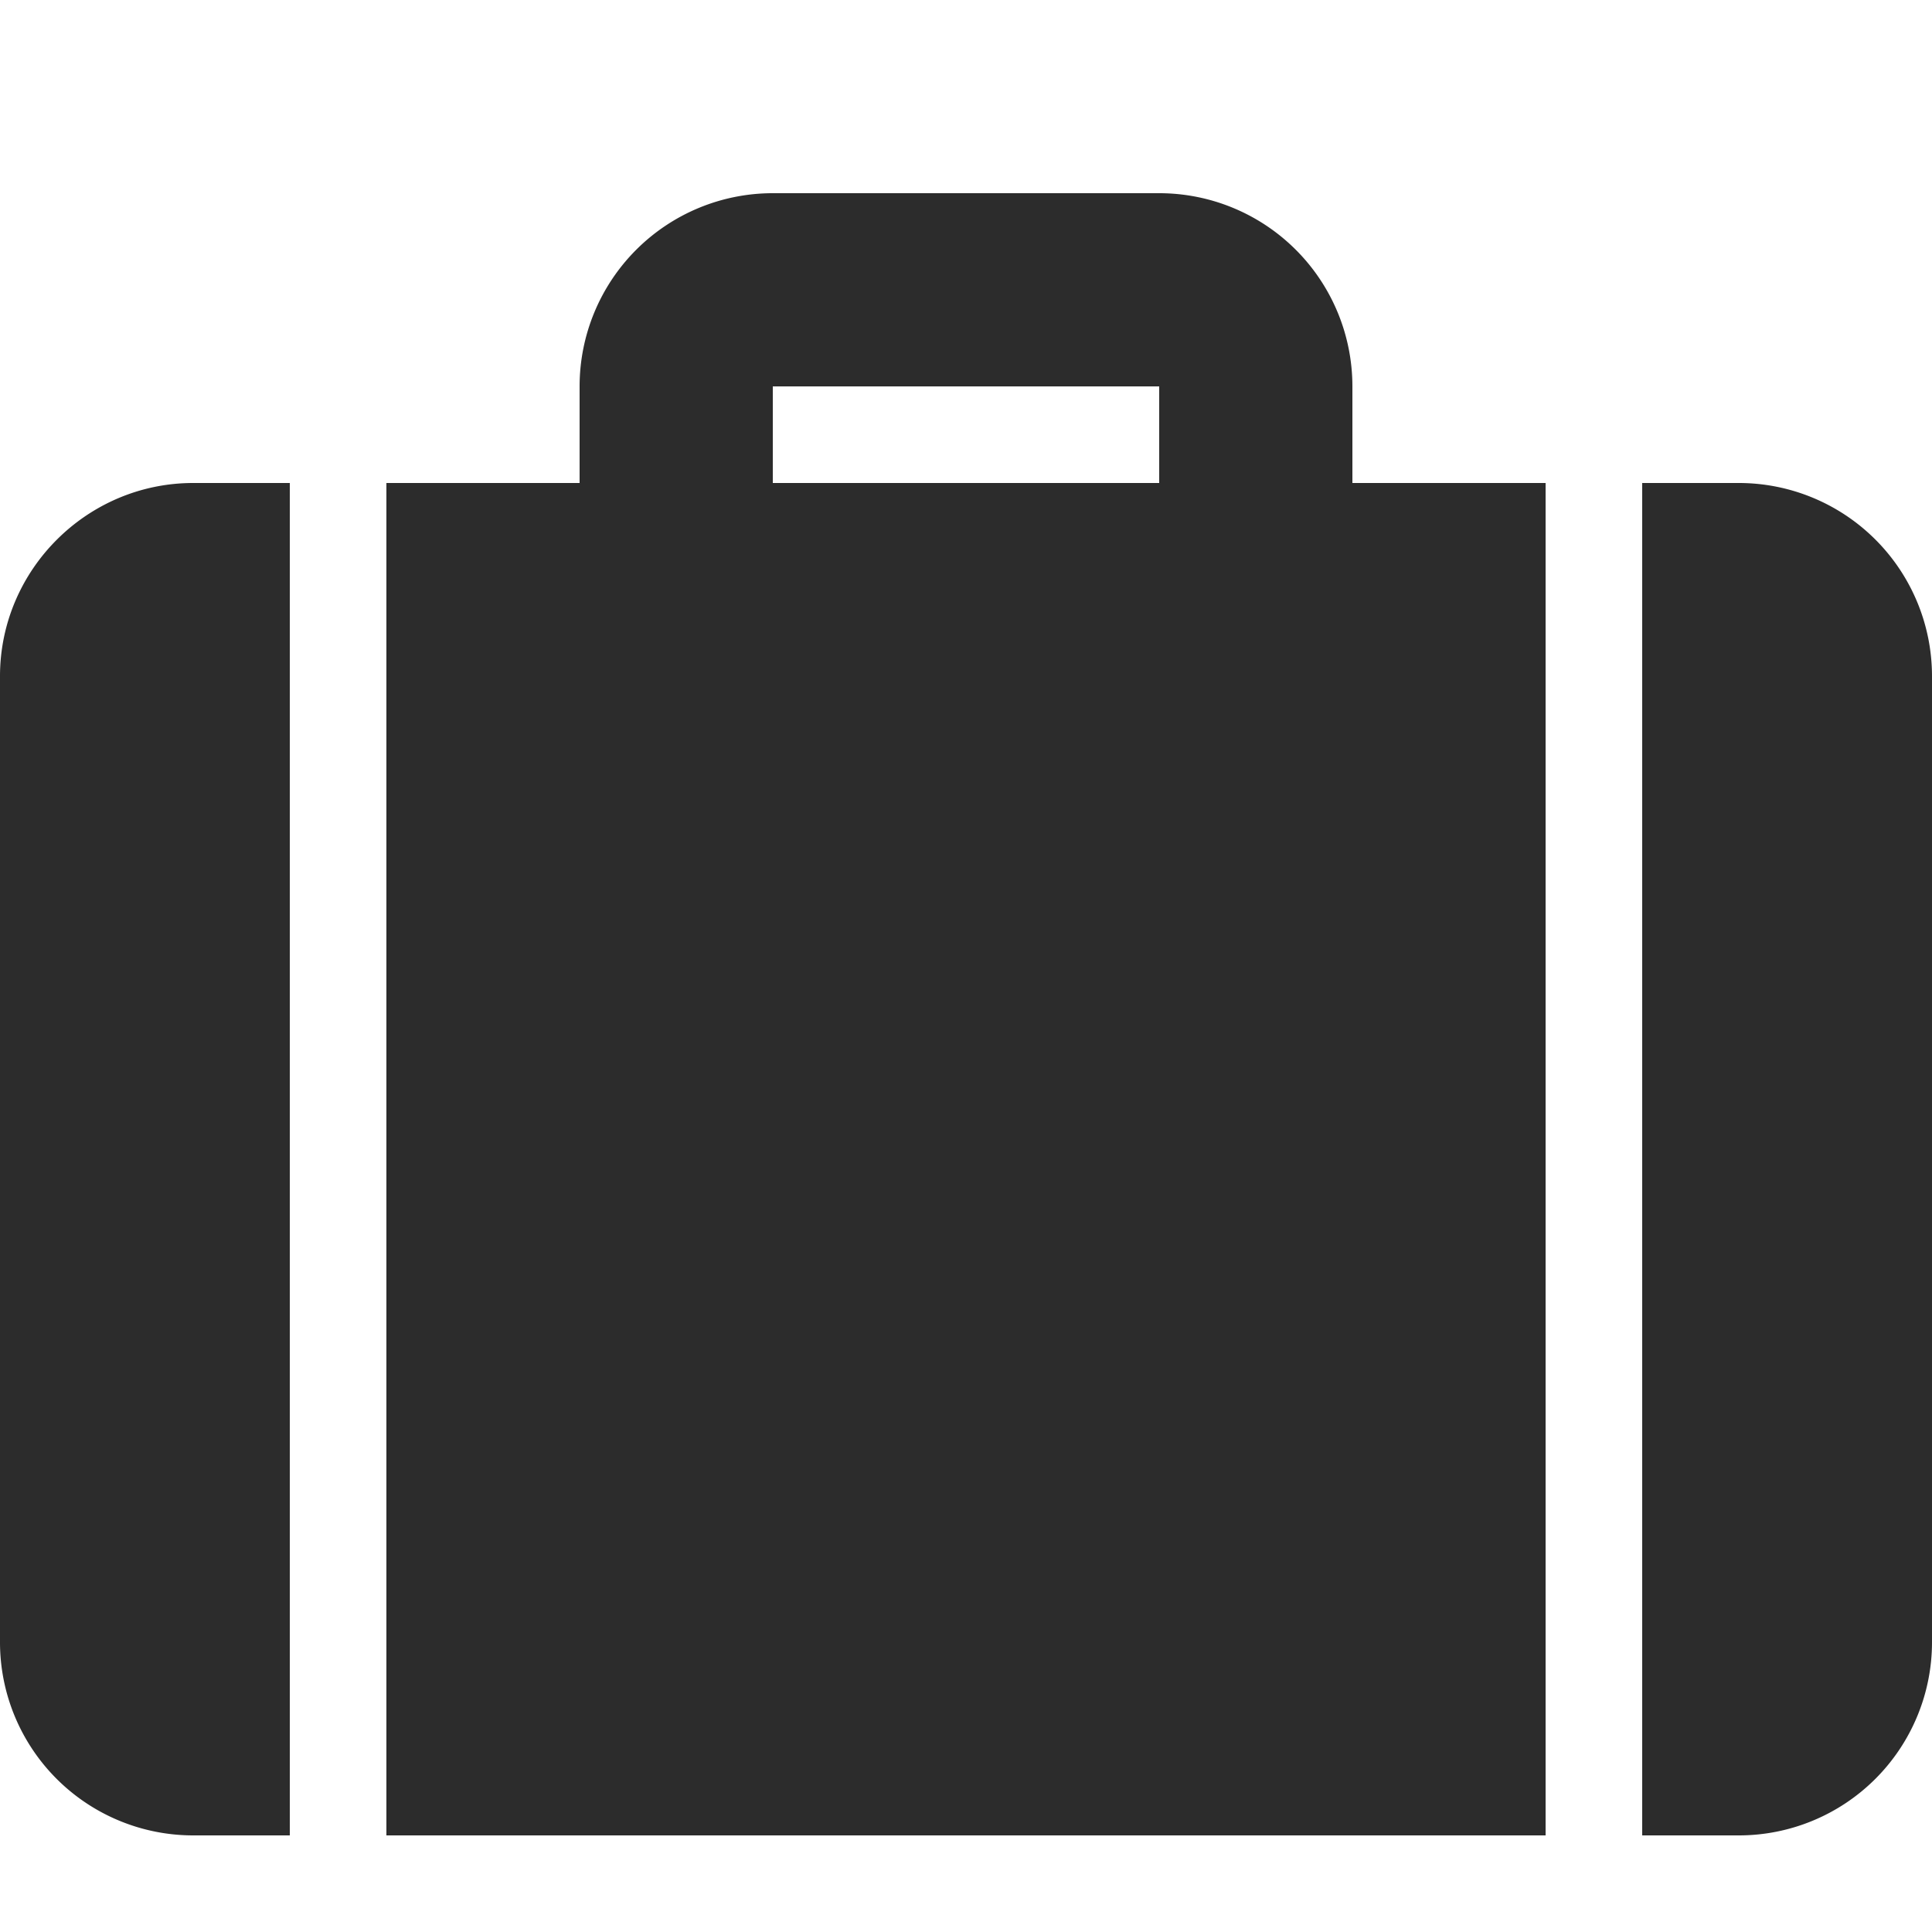 <?xml version="1.0" standalone="no"?><!DOCTYPE svg PUBLIC "-//W3C//DTD SVG 1.1//EN" "http://www.w3.org/Graphics/SVG/1.1/DTD/svg11.dtd"><svg t="1722395259562" class="icon" viewBox="0 0 1024 1024" version="1.1" xmlns="http://www.w3.org/2000/svg" p-id="3411" xmlns:xlink="http://www.w3.org/1999/xlink" width="200" height="200"><path d="M716.8 256h102.4v716.8H204.8V256h102.4V204.8a102.4 102.4 0 0 1 102.4-102.4h204.8a102.4 102.4 0 0 1 102.4 102.4v51.2z m153.6 0h51.2a102.4 102.4 0 0 1 102.4 102.4v512a102.4 102.4 0 0 1-102.4 102.4h-51.2V256zM153.6 256v716.8H102.4a102.4 102.4 0 0 1-102.4-102.4V358.4c0-56.32 46.08-102.4 102.4-102.4h51.2z m256-51.2v51.2h204.8V204.8H409.6z" p-id="3412" fill="#2c2c2c"></path></svg>